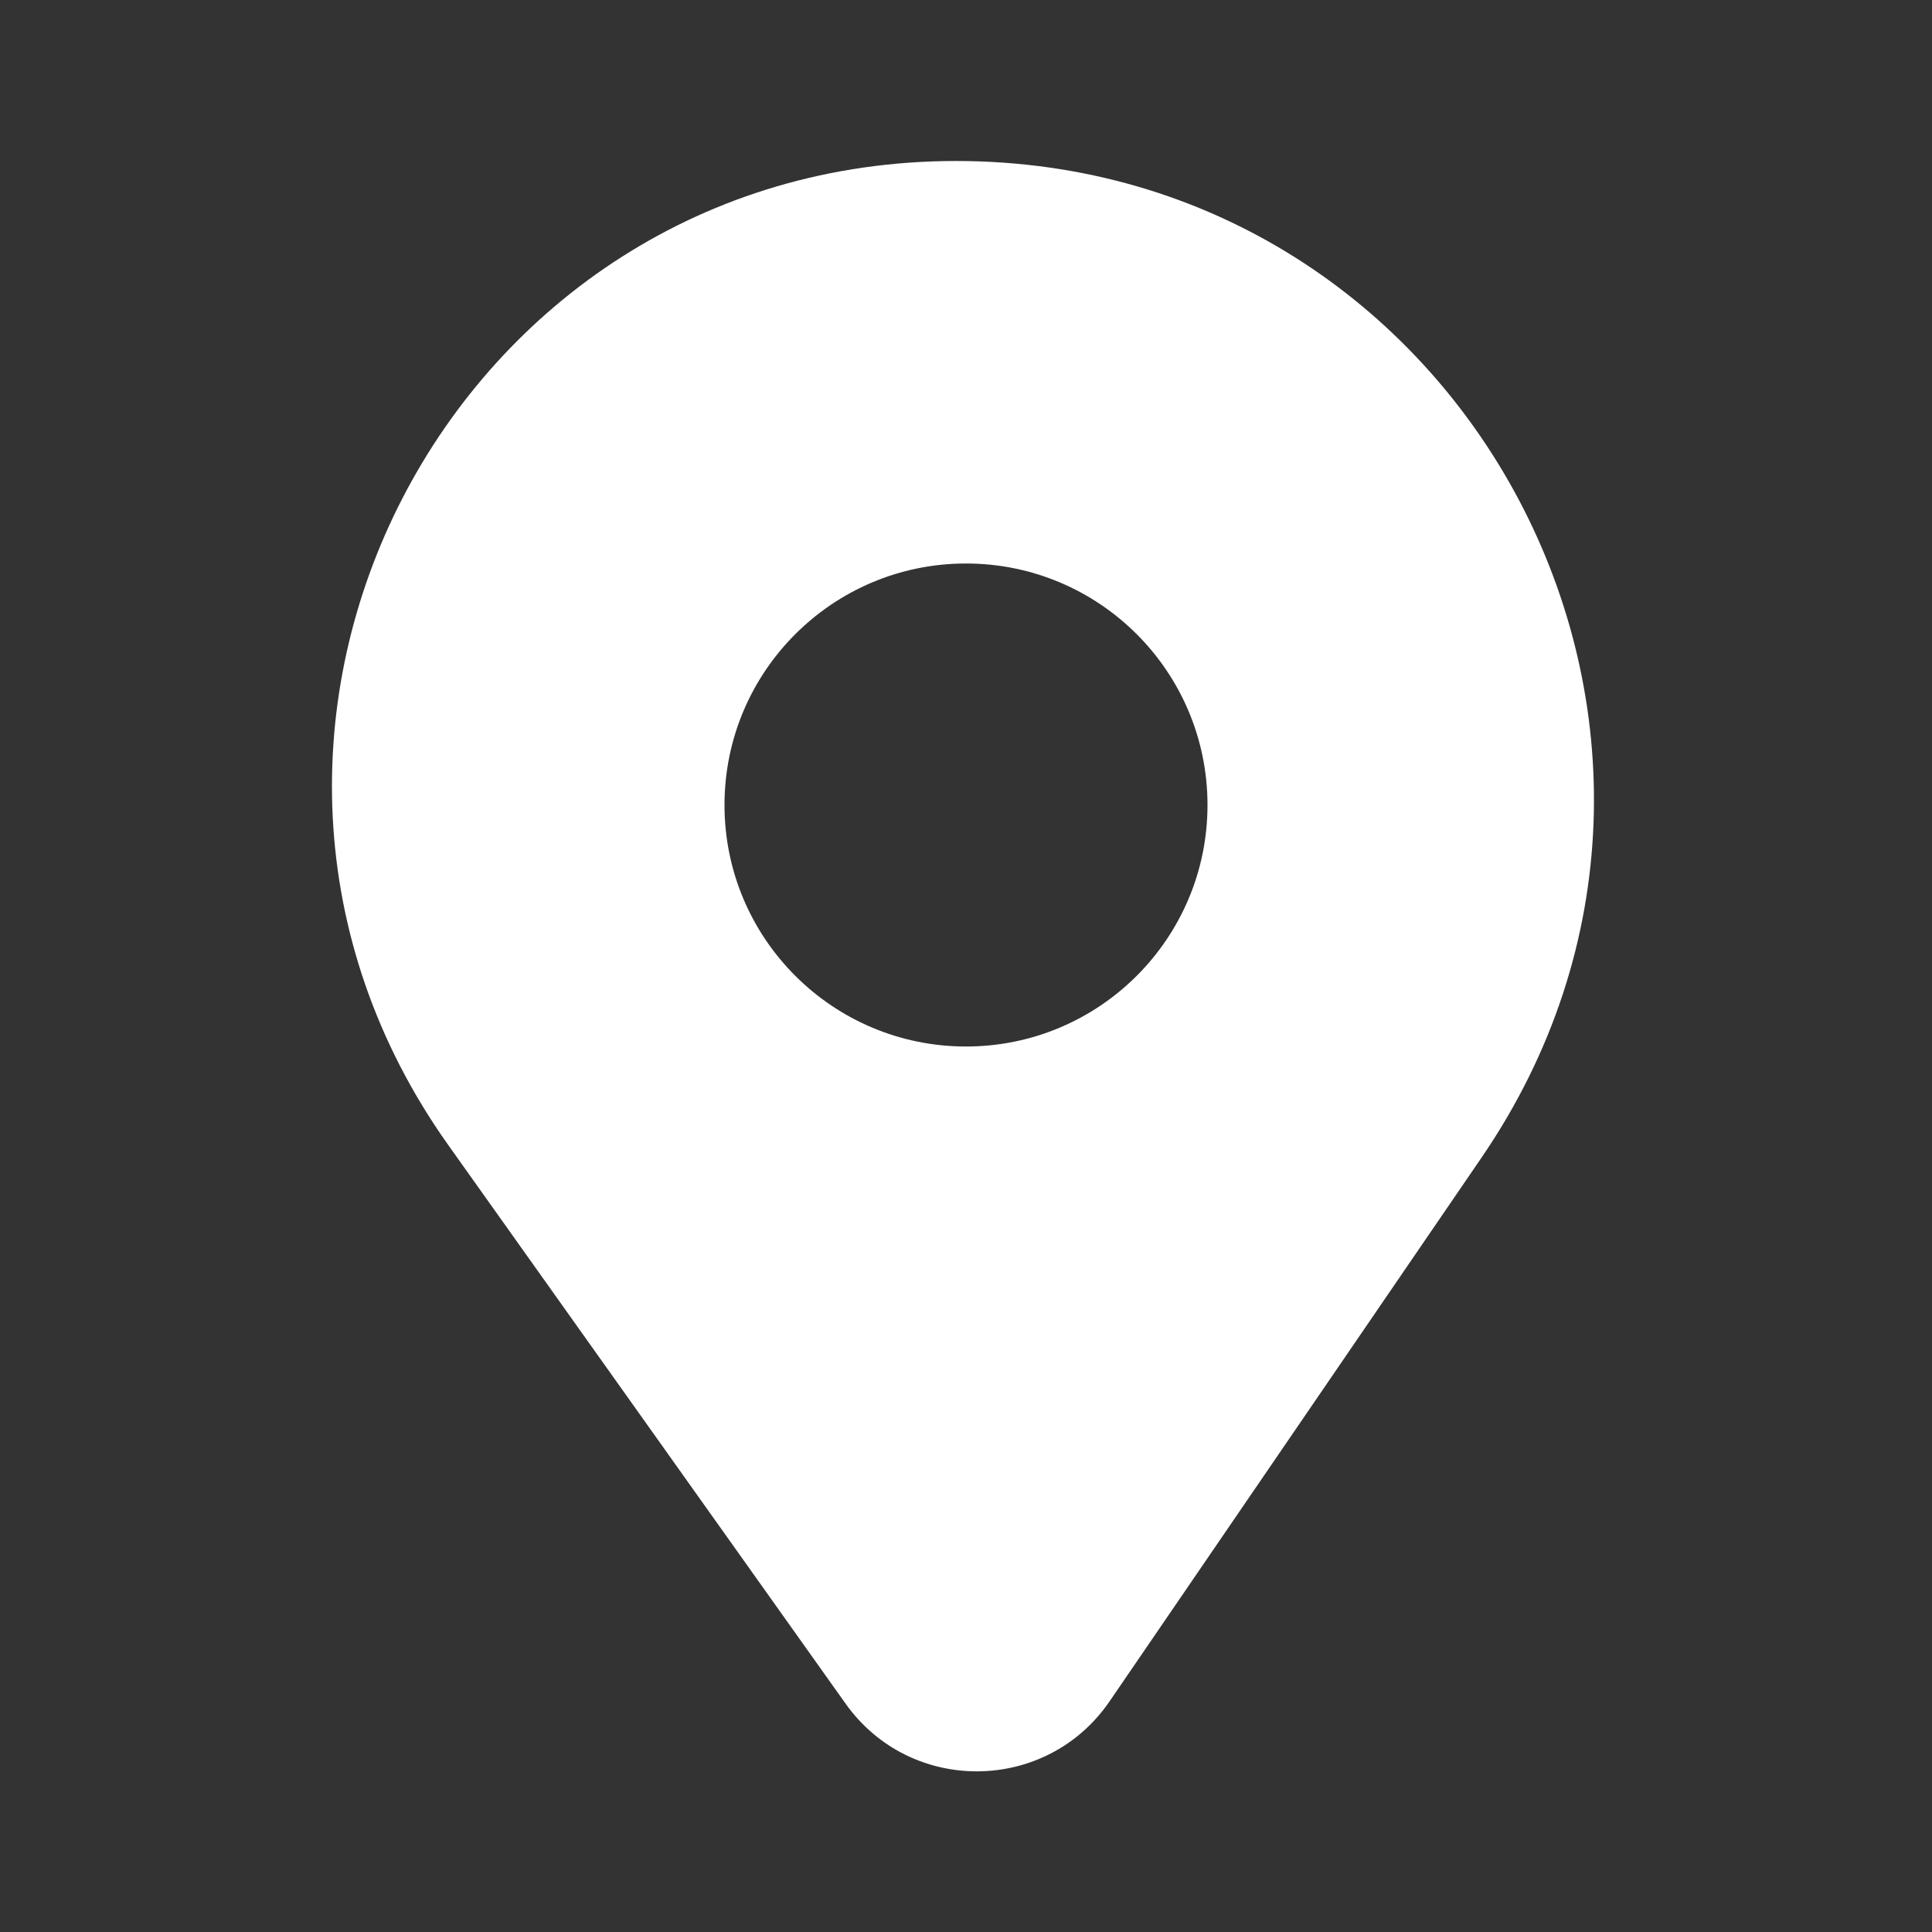 <svg width="24" height="24" viewBox="0 0 24 24" fill="none" xmlns="http://www.w3.org/2000/svg">
<rect x="0" y="0" width="24" height="24" fill="#333333" stroke="none"/>
<path d="M11.876 2C18.238 2 21.998 9.128 18.405 14.379L13.784 21.134C12.998 22.282 11.31 22.297 10.504 21.163L5.569 14.225C1.926 9.101 5.589 2 11.876 2ZM12 7C10.343 7 9 8.343 9 10C9 11.657 10.343 13 12 13C13.657 13 15 11.657 15 10C15 8.343 13.657 7 12 7Z" fill="white"/>
</svg>
